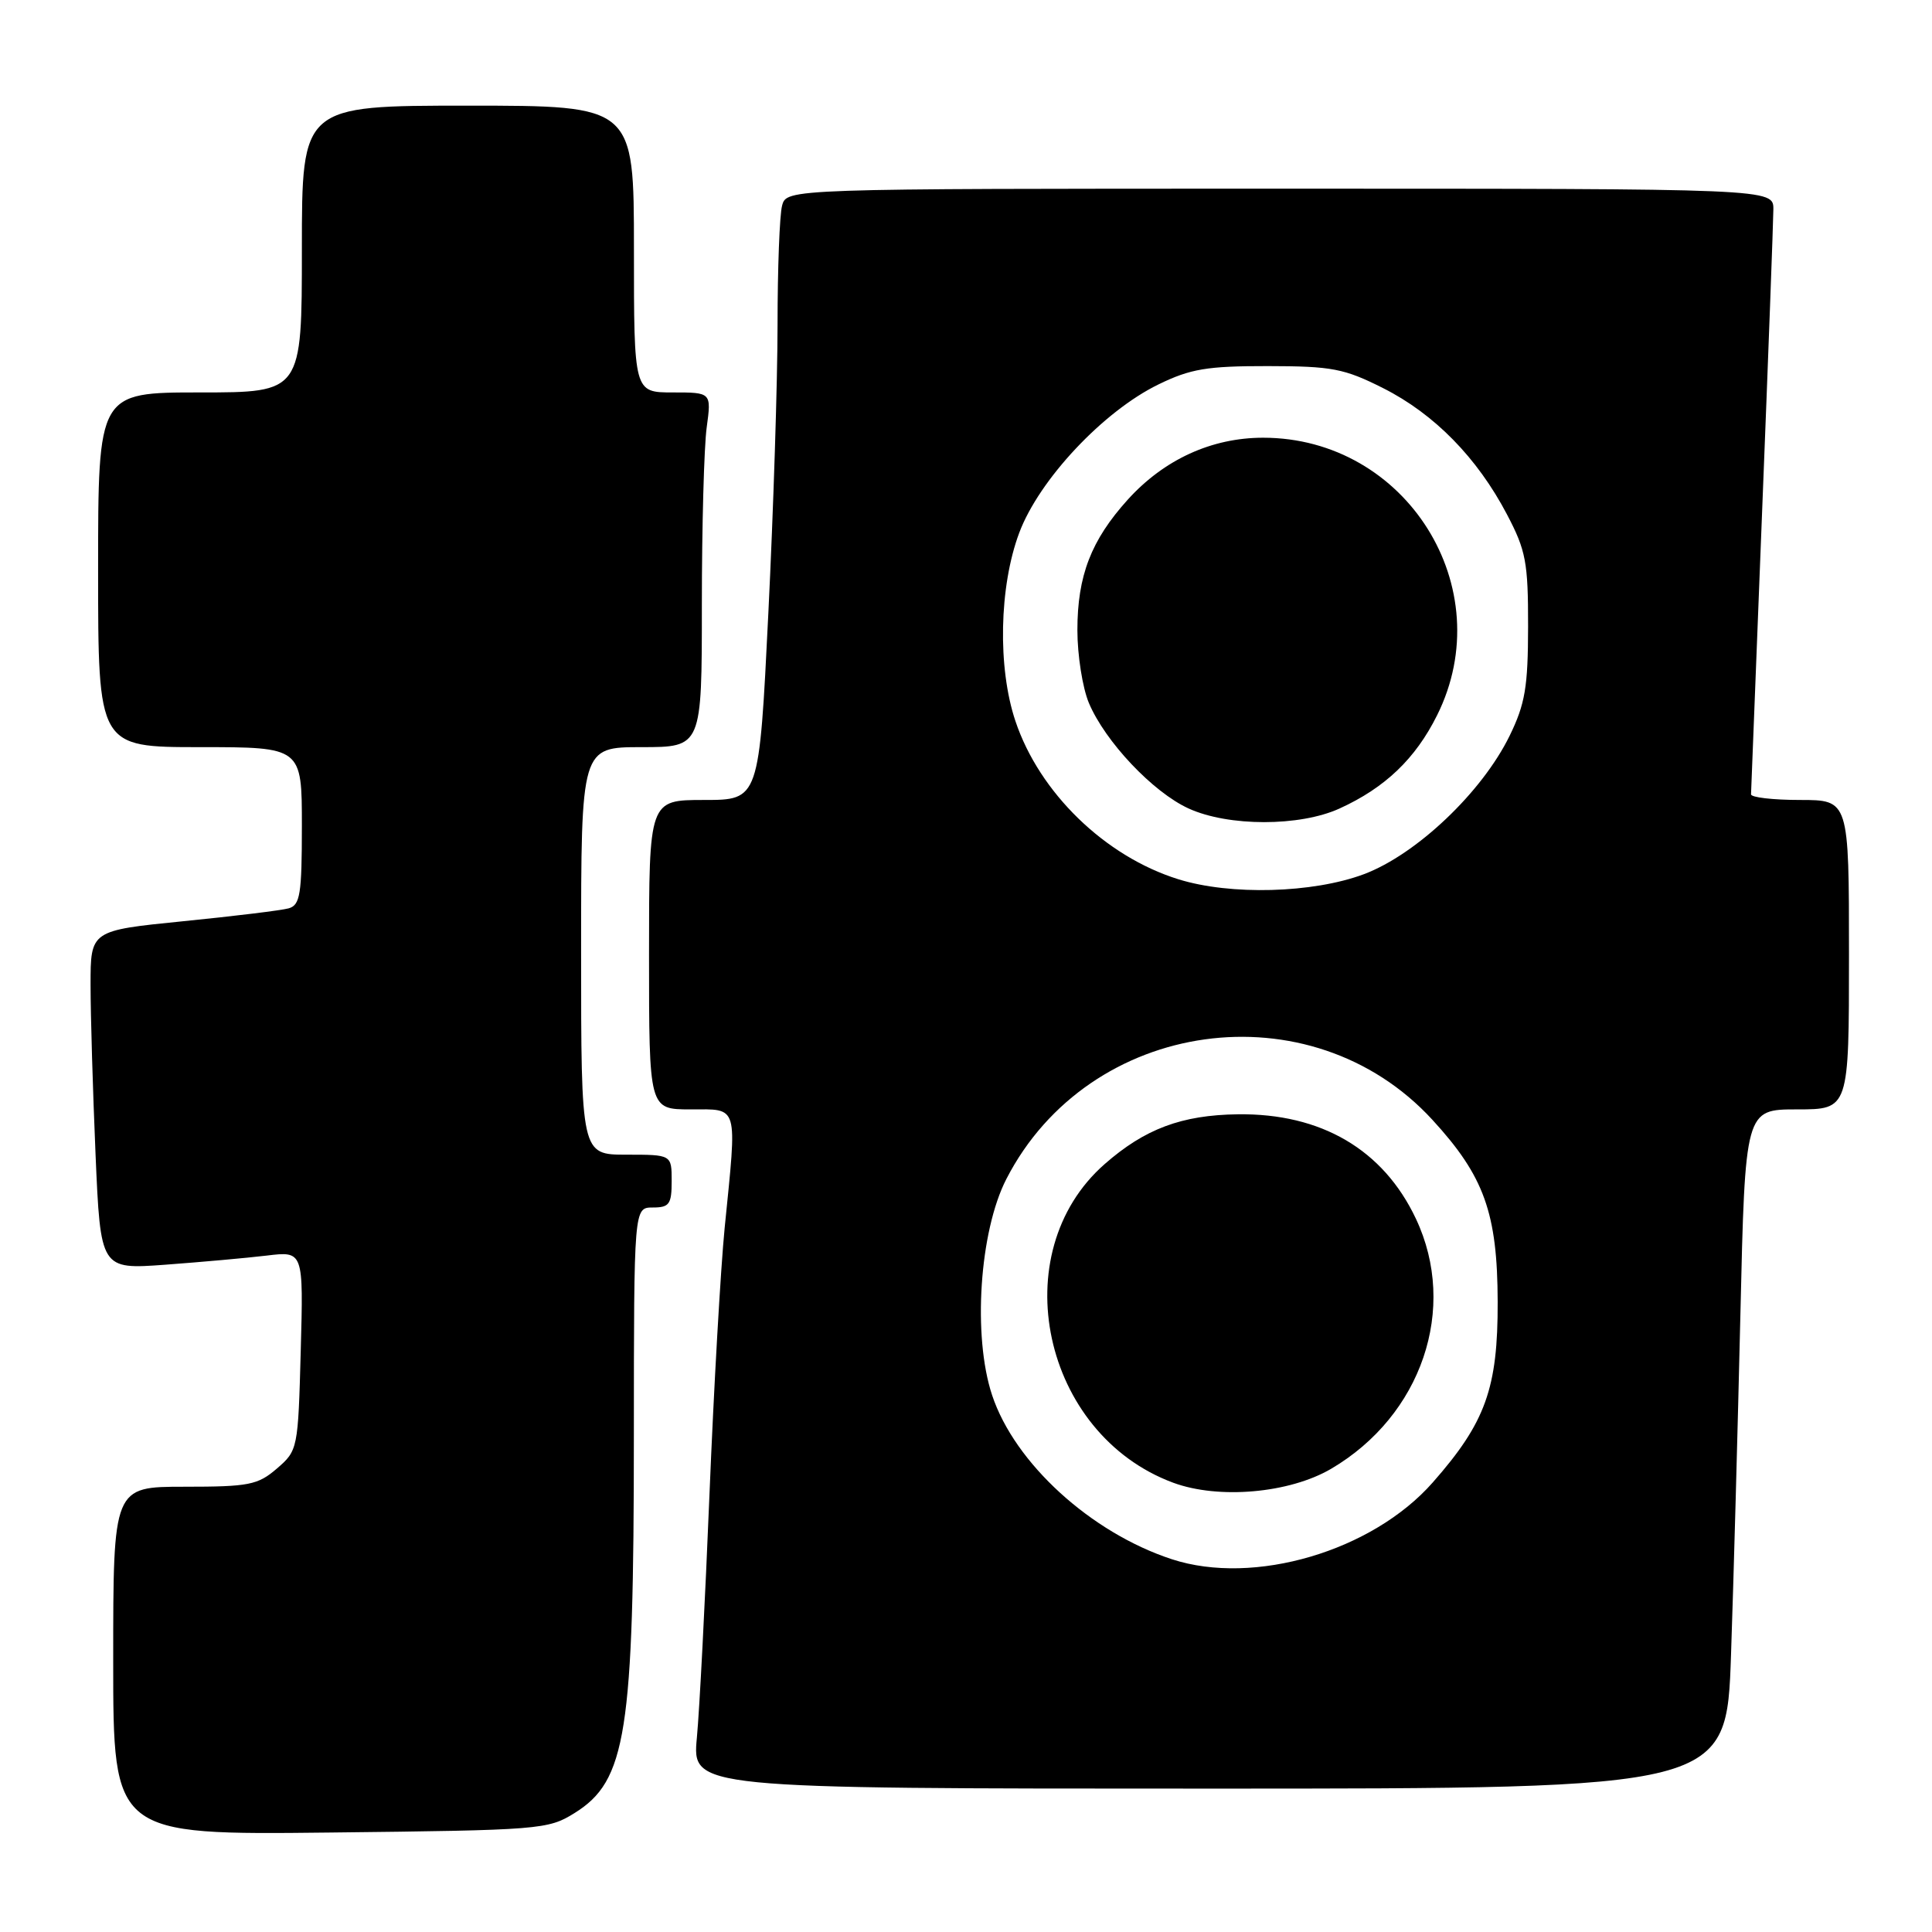 <?xml version="1.0" encoding="UTF-8" standalone="no"?>
<!DOCTYPE svg PUBLIC "-//W3C//DTD SVG 1.1//EN" "http://www.w3.org/Graphics/SVG/1.1/DTD/svg11.dtd" >
<svg xmlns="http://www.w3.org/2000/svg" xmlns:xlink="http://www.w3.org/1999/xlink" version="1.1" viewBox="0 0 256 256">
 <g >
 <path fill="currentColor"
d=" M 76.13 240.24 C 82.99 235.97 83.99 229.66 83.99 190.25 C 84.00 160.00 84.00 160.00 86.50 160.00 C 88.69 160.00 89.00 159.57 89.00 156.50 C 89.00 153.00 89.00 153.00 83.00 153.00 C 77.00 153.00 77.00 153.00 77.00 126.00 C 77.00 99.00 77.00 99.00 85.00 99.00 C 93.00 99.00 93.00 99.00 93.00 80.14 C 93.00 69.77 93.29 59.19 93.64 56.64 C 94.27 52.00 94.27 52.00 89.14 52.00 C 84.00 52.00 84.00 52.00 84.00 33.00 C 84.00 14.00 84.00 14.00 62.00 14.00 C 40.00 14.00 40.00 14.00 40.00 33.00 C 40.00 52.00 40.00 52.00 26.50 52.00 C 13.00 52.00 13.00 52.00 13.00 75.50 C 13.00 99.00 13.00 99.00 26.50 99.00 C 40.00 99.00 40.00 99.00 40.00 109.43 C 40.00 118.51 39.77 119.93 38.25 120.36 C 37.29 120.63 30.99 121.40 24.25 122.07 C 12.00 123.30 12.00 123.30 12.00 130.49 C 12.00 134.45 12.30 144.55 12.66 152.95 C 13.32 168.21 13.32 168.21 21.91 167.58 C 26.63 167.23 32.68 166.69 35.35 166.37 C 40.21 165.78 40.21 165.78 39.85 178.98 C 39.50 192.01 39.46 192.20 36.69 194.59 C 34.16 196.77 32.99 197.00 24.44 197.00 C 15.00 197.00 15.00 197.00 15.00 220.07 C 15.00 243.14 15.00 243.14 43.75 242.82 C 71.58 242.51 72.62 242.43 76.13 240.24 Z  M 229.37 219.25 C 229.71 209.49 230.26 189.24 230.61 174.25 C 231.24 147.00 231.24 147.00 238.12 147.00 C 245.00 147.00 245.00 147.00 245.00 126.50 C 245.00 106.00 245.00 106.00 238.50 106.00 C 234.93 106.00 232.01 105.66 232.02 105.25 C 232.03 104.84 232.70 87.85 233.50 67.50 C 234.31 47.15 234.97 29.26 234.98 27.75 C 235.00 25.00 235.00 25.00 169.62 25.00 C 104.23 25.00 104.23 25.00 103.63 27.25 C 103.30 28.49 103.03 35.58 103.03 43.00 C 103.03 50.42 102.48 67.64 101.81 81.25 C 100.59 106.00 100.59 106.00 93.29 106.00 C 86.00 106.00 86.00 106.00 86.00 126.50 C 86.00 147.00 86.00 147.00 91.50 147.00 C 97.93 147.00 97.68 146.14 96.02 162.71 C 95.49 168.09 94.58 183.97 94.01 198.00 C 93.44 212.03 92.69 226.54 92.34 230.25 C 91.71 237.00 91.71 237.00 160.24 237.00 C 228.77 237.00 228.77 237.00 229.37 219.25 Z  M 155.29 206.61 C 144.55 203.10 134.45 193.88 131.46 184.87 C 128.86 177.05 129.78 163.17 133.35 156.22 C 144.31 134.90 173.68 130.83 189.80 148.38 C 196.67 155.86 198.42 160.75 198.45 172.50 C 198.48 183.94 196.85 188.48 189.85 196.43 C 181.83 205.55 166.16 210.16 155.29 206.61 Z  M 176.37 194.63 C 188.39 187.58 193.22 173.37 187.62 161.50 C 183.30 152.33 175.06 147.50 164.00 147.65 C 156.57 147.75 151.69 149.58 146.37 154.25 C 132.95 166.03 138.12 190.05 155.46 196.47 C 161.47 198.69 170.84 197.87 176.37 194.63 Z  M 156.12 116.50 C 146.41 113.47 137.73 105.04 134.55 95.55 C 132.17 88.47 132.39 77.71 135.05 70.61 C 137.68 63.57 146.19 54.50 153.50 50.94 C 157.74 48.87 159.95 48.50 168.00 48.51 C 176.50 48.52 178.11 48.83 183.29 51.44 C 190.05 54.85 195.74 60.65 199.68 68.16 C 202.19 72.93 202.49 74.51 202.48 83.00 C 202.47 91.03 202.09 93.28 200.03 97.50 C 196.38 104.97 187.68 113.23 180.71 115.84 C 173.96 118.36 163.03 118.66 156.12 116.50 Z  M 177.50 107.13 C 183.52 104.39 187.56 100.53 190.42 94.78 C 198.83 77.91 186.35 58.00 167.37 58.00 C 160.55 58.00 154.24 60.89 149.43 66.21 C 144.58 71.58 142.76 76.29 142.76 83.50 C 142.76 86.80 143.44 91.14 144.28 93.14 C 146.43 98.26 152.78 104.98 157.50 107.13 C 162.78 109.54 172.23 109.54 177.50 107.13 Z "/>
</g>
</svg>